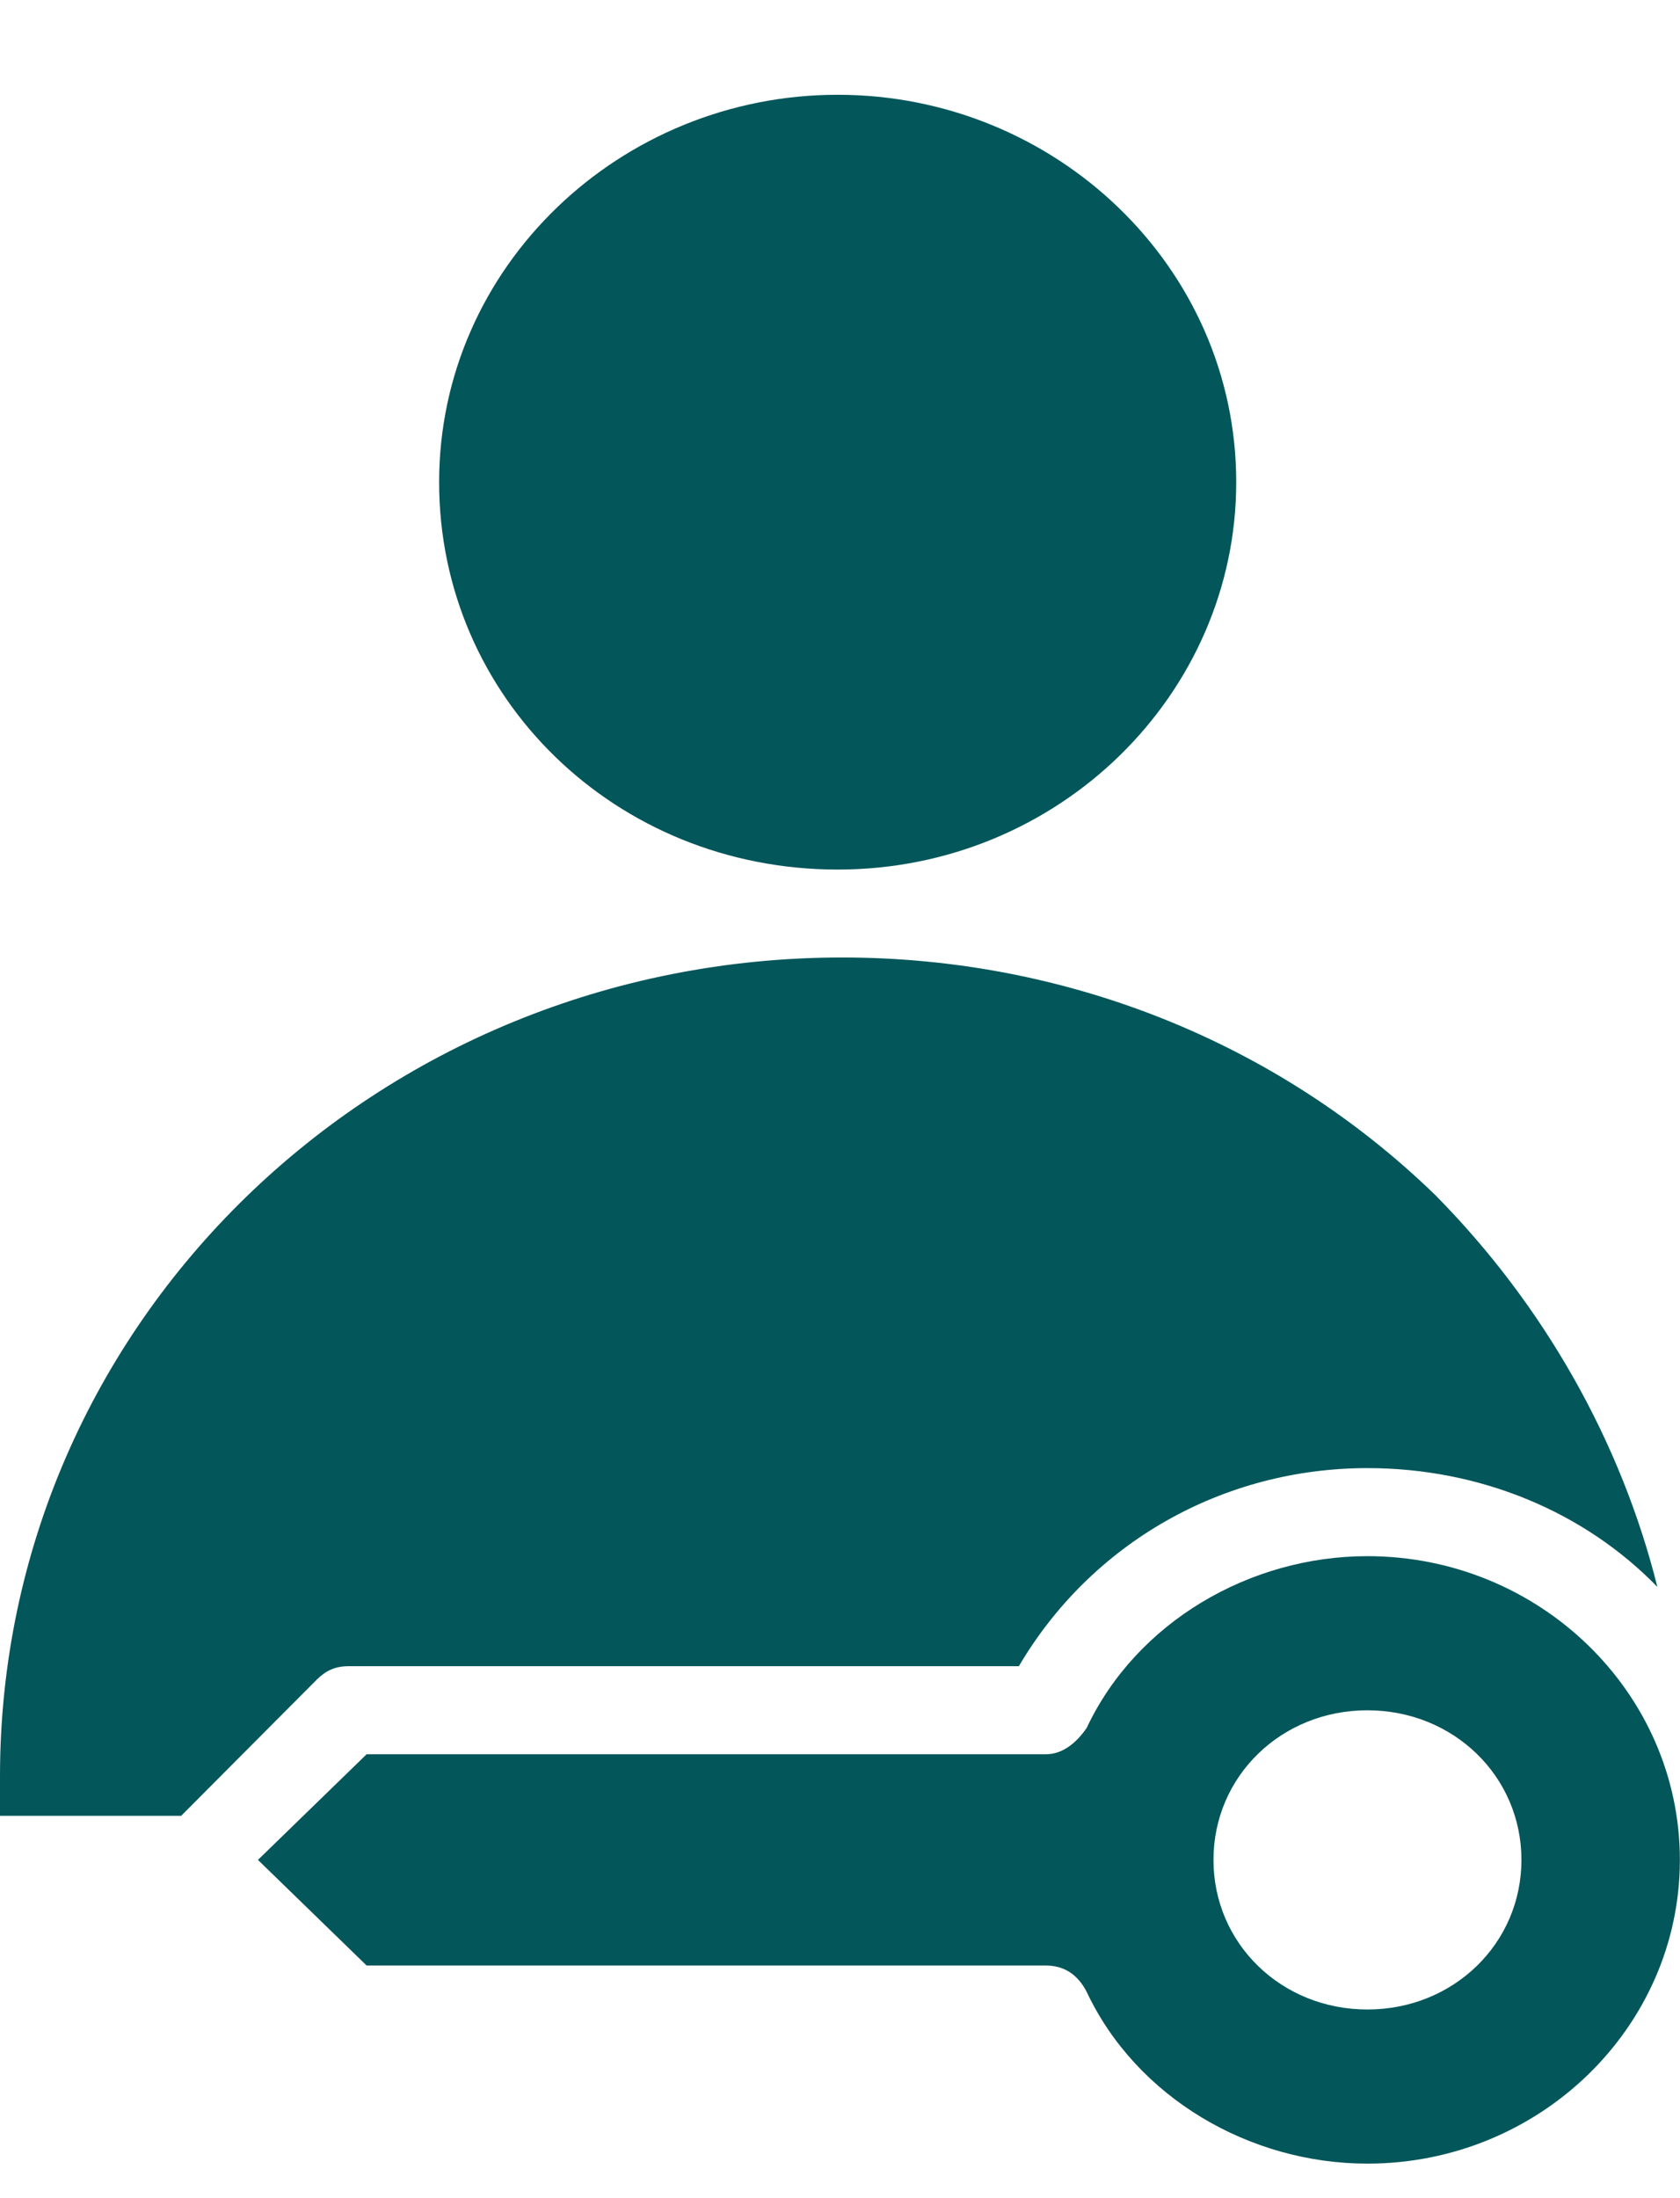 <svg width="13" height="17" viewBox="0 0 13 17" fill="none" xmlns="http://www.w3.org/2000/svg">
<path d="M2.453 12.988C2.523 12.92 2.593 12.886 2.698 12.886H7.884C8.445 11.933 9.461 11.354 10.582 11.354C11.458 11.354 12.264 11.695 12.825 12.273C12.544 11.15 11.949 10.095 11.108 9.244C9.881 8.052 8.234 7.405 6.518 7.405C2.908 7.405 0 10.231 0 13.737V14.043H1.402L2.453 12.988Z" fill="#03565A"/>
<path d="M10.581 12.035C9.67 12.035 8.794 12.546 8.409 13.363C8.339 13.465 8.233 13.567 8.093 13.567H2.837L1.996 14.384L2.837 15.201H8.093C8.233 15.201 8.339 15.269 8.409 15.405C8.794 16.222 9.67 16.733 10.581 16.733C11.913 16.733 12.999 15.678 12.999 14.384C12.999 13.091 11.913 12.035 10.581 12.035ZM10.581 15.541C9.915 15.541 9.39 15.031 9.39 14.384C9.39 13.737 9.915 13.227 10.581 13.227C11.247 13.227 11.773 13.737 11.773 14.384C11.773 15.031 11.247 15.541 10.581 15.541Z" fill="#03565A"/>
<path d="M6.482 6.725C8.199 6.725 9.566 5.363 9.566 3.729C9.566 2.061 8.164 0.733 6.482 0.733C4.8 0.733 3.398 2.061 3.398 3.729C3.398 5.397 4.765 6.725 6.482 6.725Z" fill="#03565A"/>
</svg>
